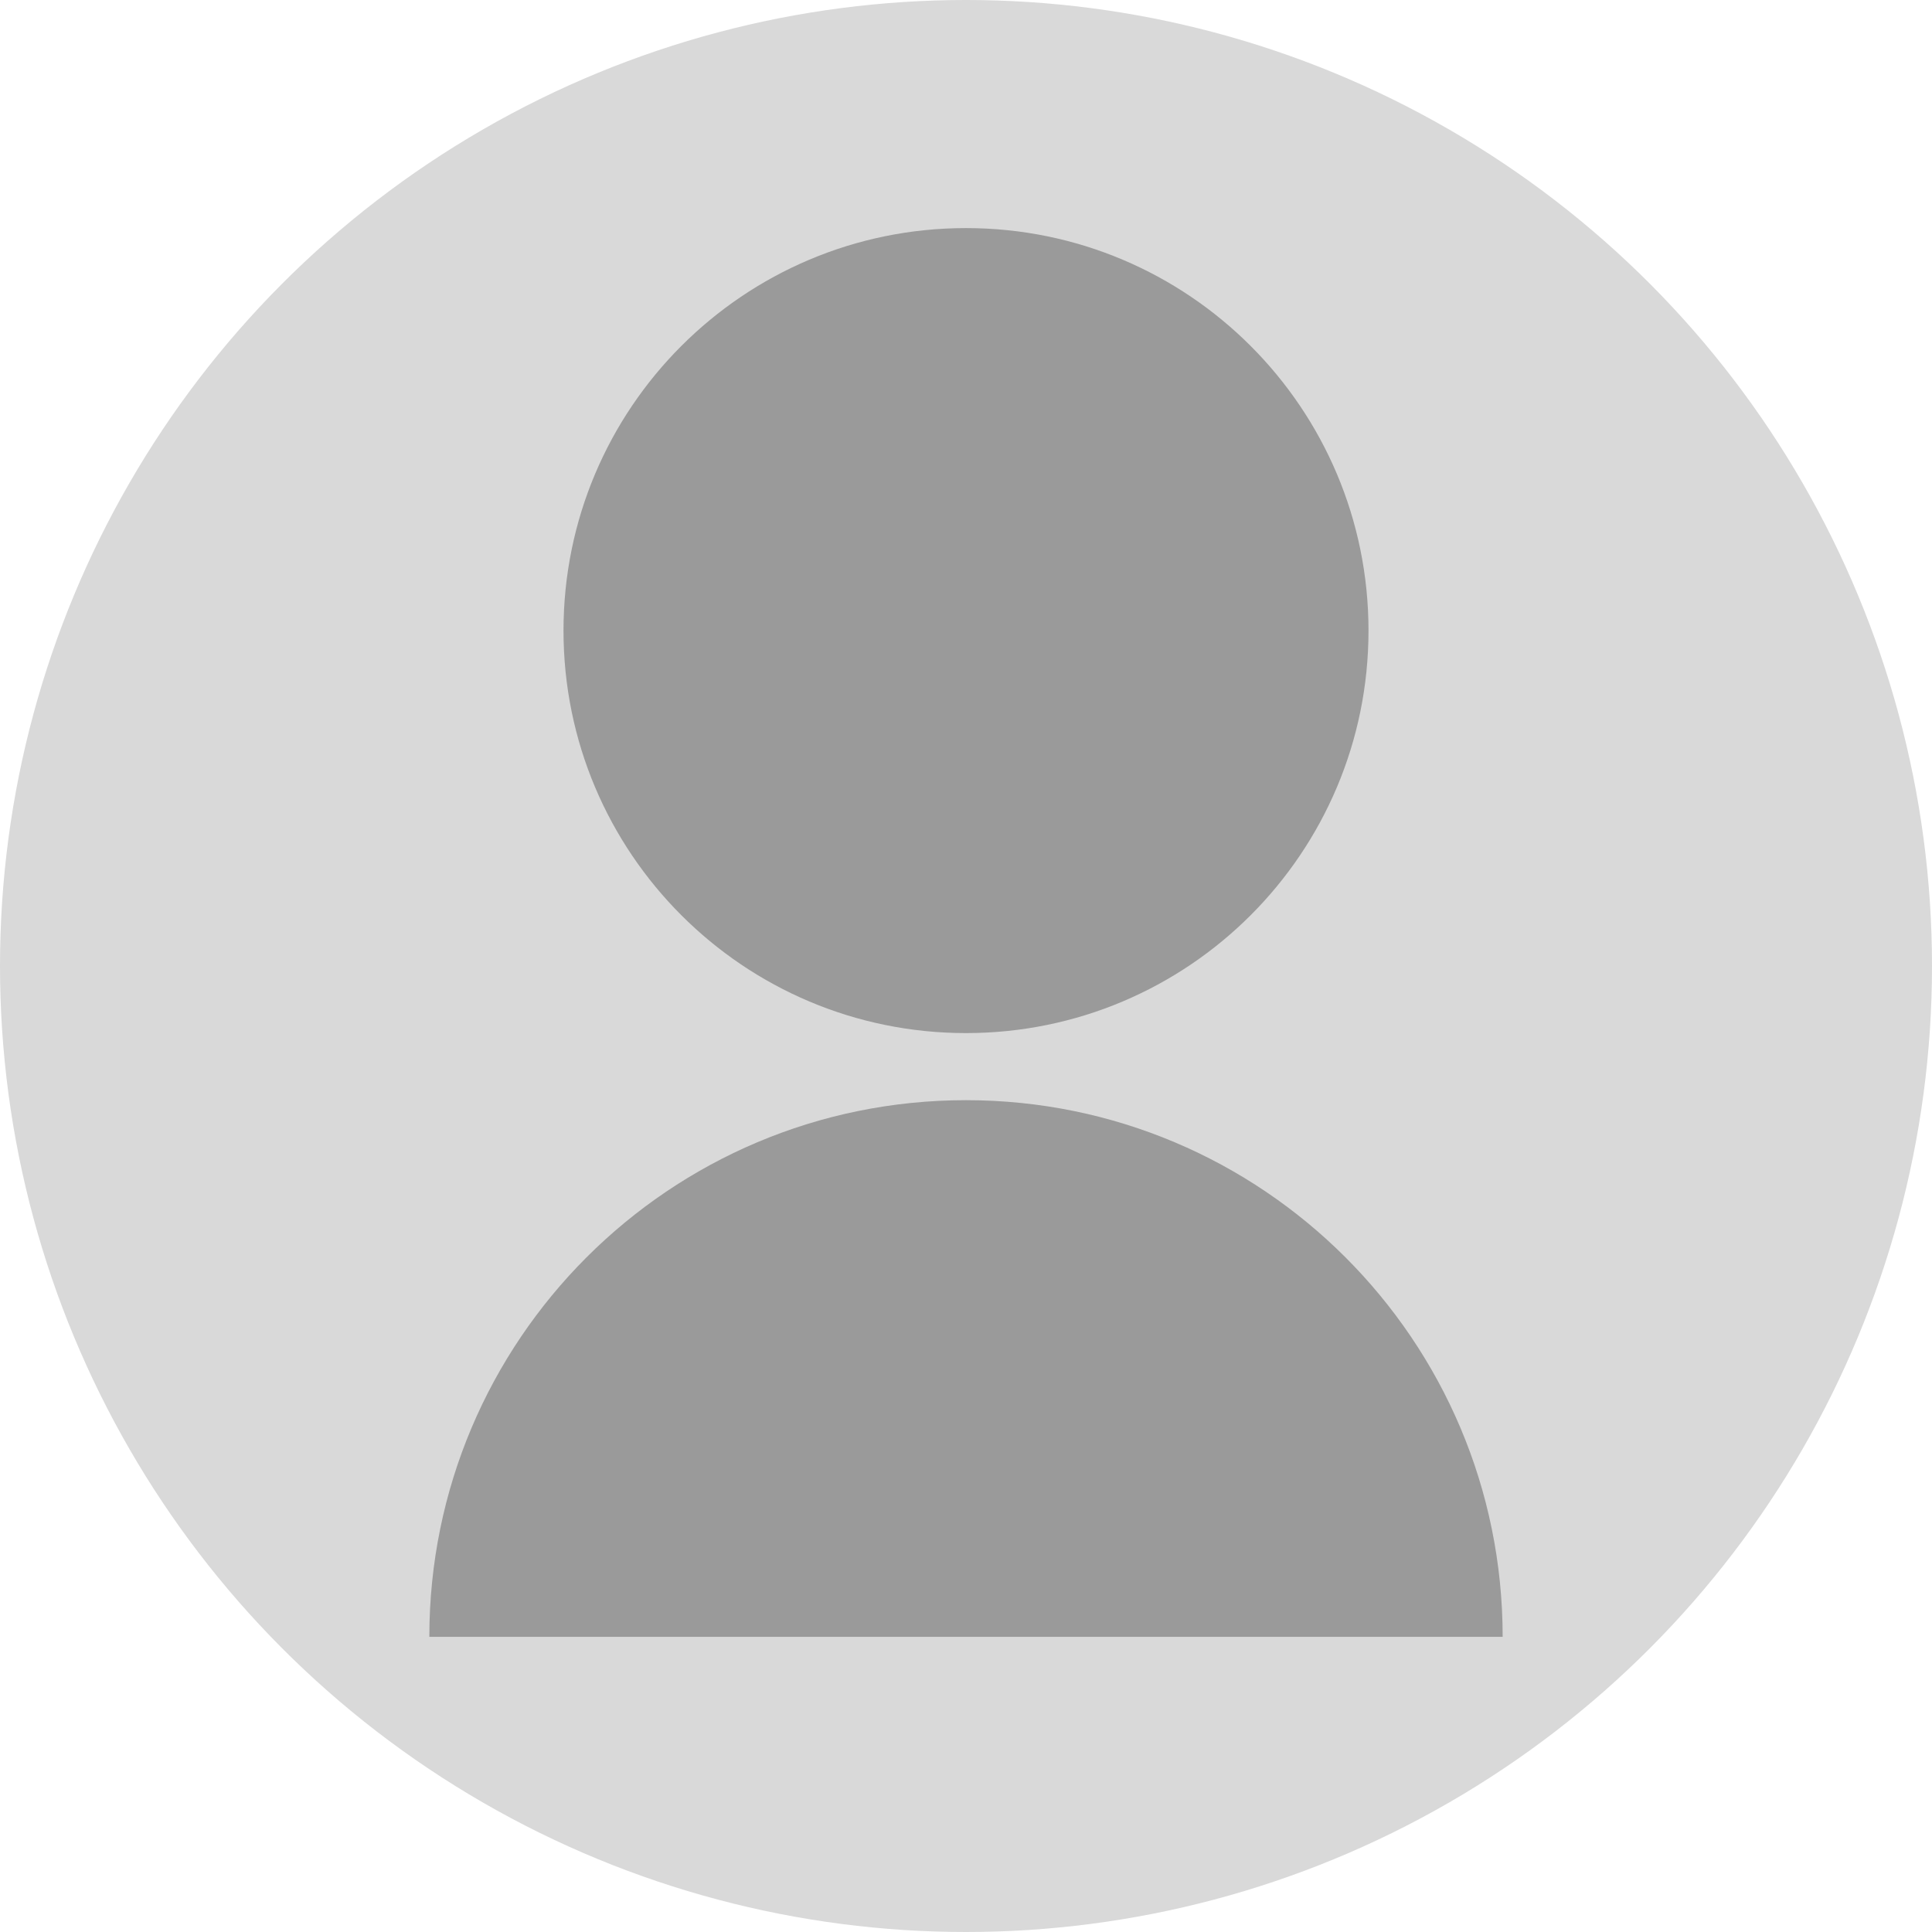 <svg width="120" height="120" viewBox="0 0 120 120" fill="none" xmlns="http://www.w3.org/2000/svg">
<circle cx="60" cy="60" r="60" fill="#D9D9D9"/>
<path d="M26.667 101.667C26.667 83.257 41.591 68.334 60 68.334C78.41 68.334 93.333 83.257 93.333 101.667H26.667ZM60 64.167C46.188 64.167 35 52.98 35 39.167C35 25.355 46.188 14.167 60 14.167C73.813 14.167 85 25.355 85 39.167C85 52.98 73.813 64.167 60 64.167Z" fill="#9A9A9A"/>
</svg>
